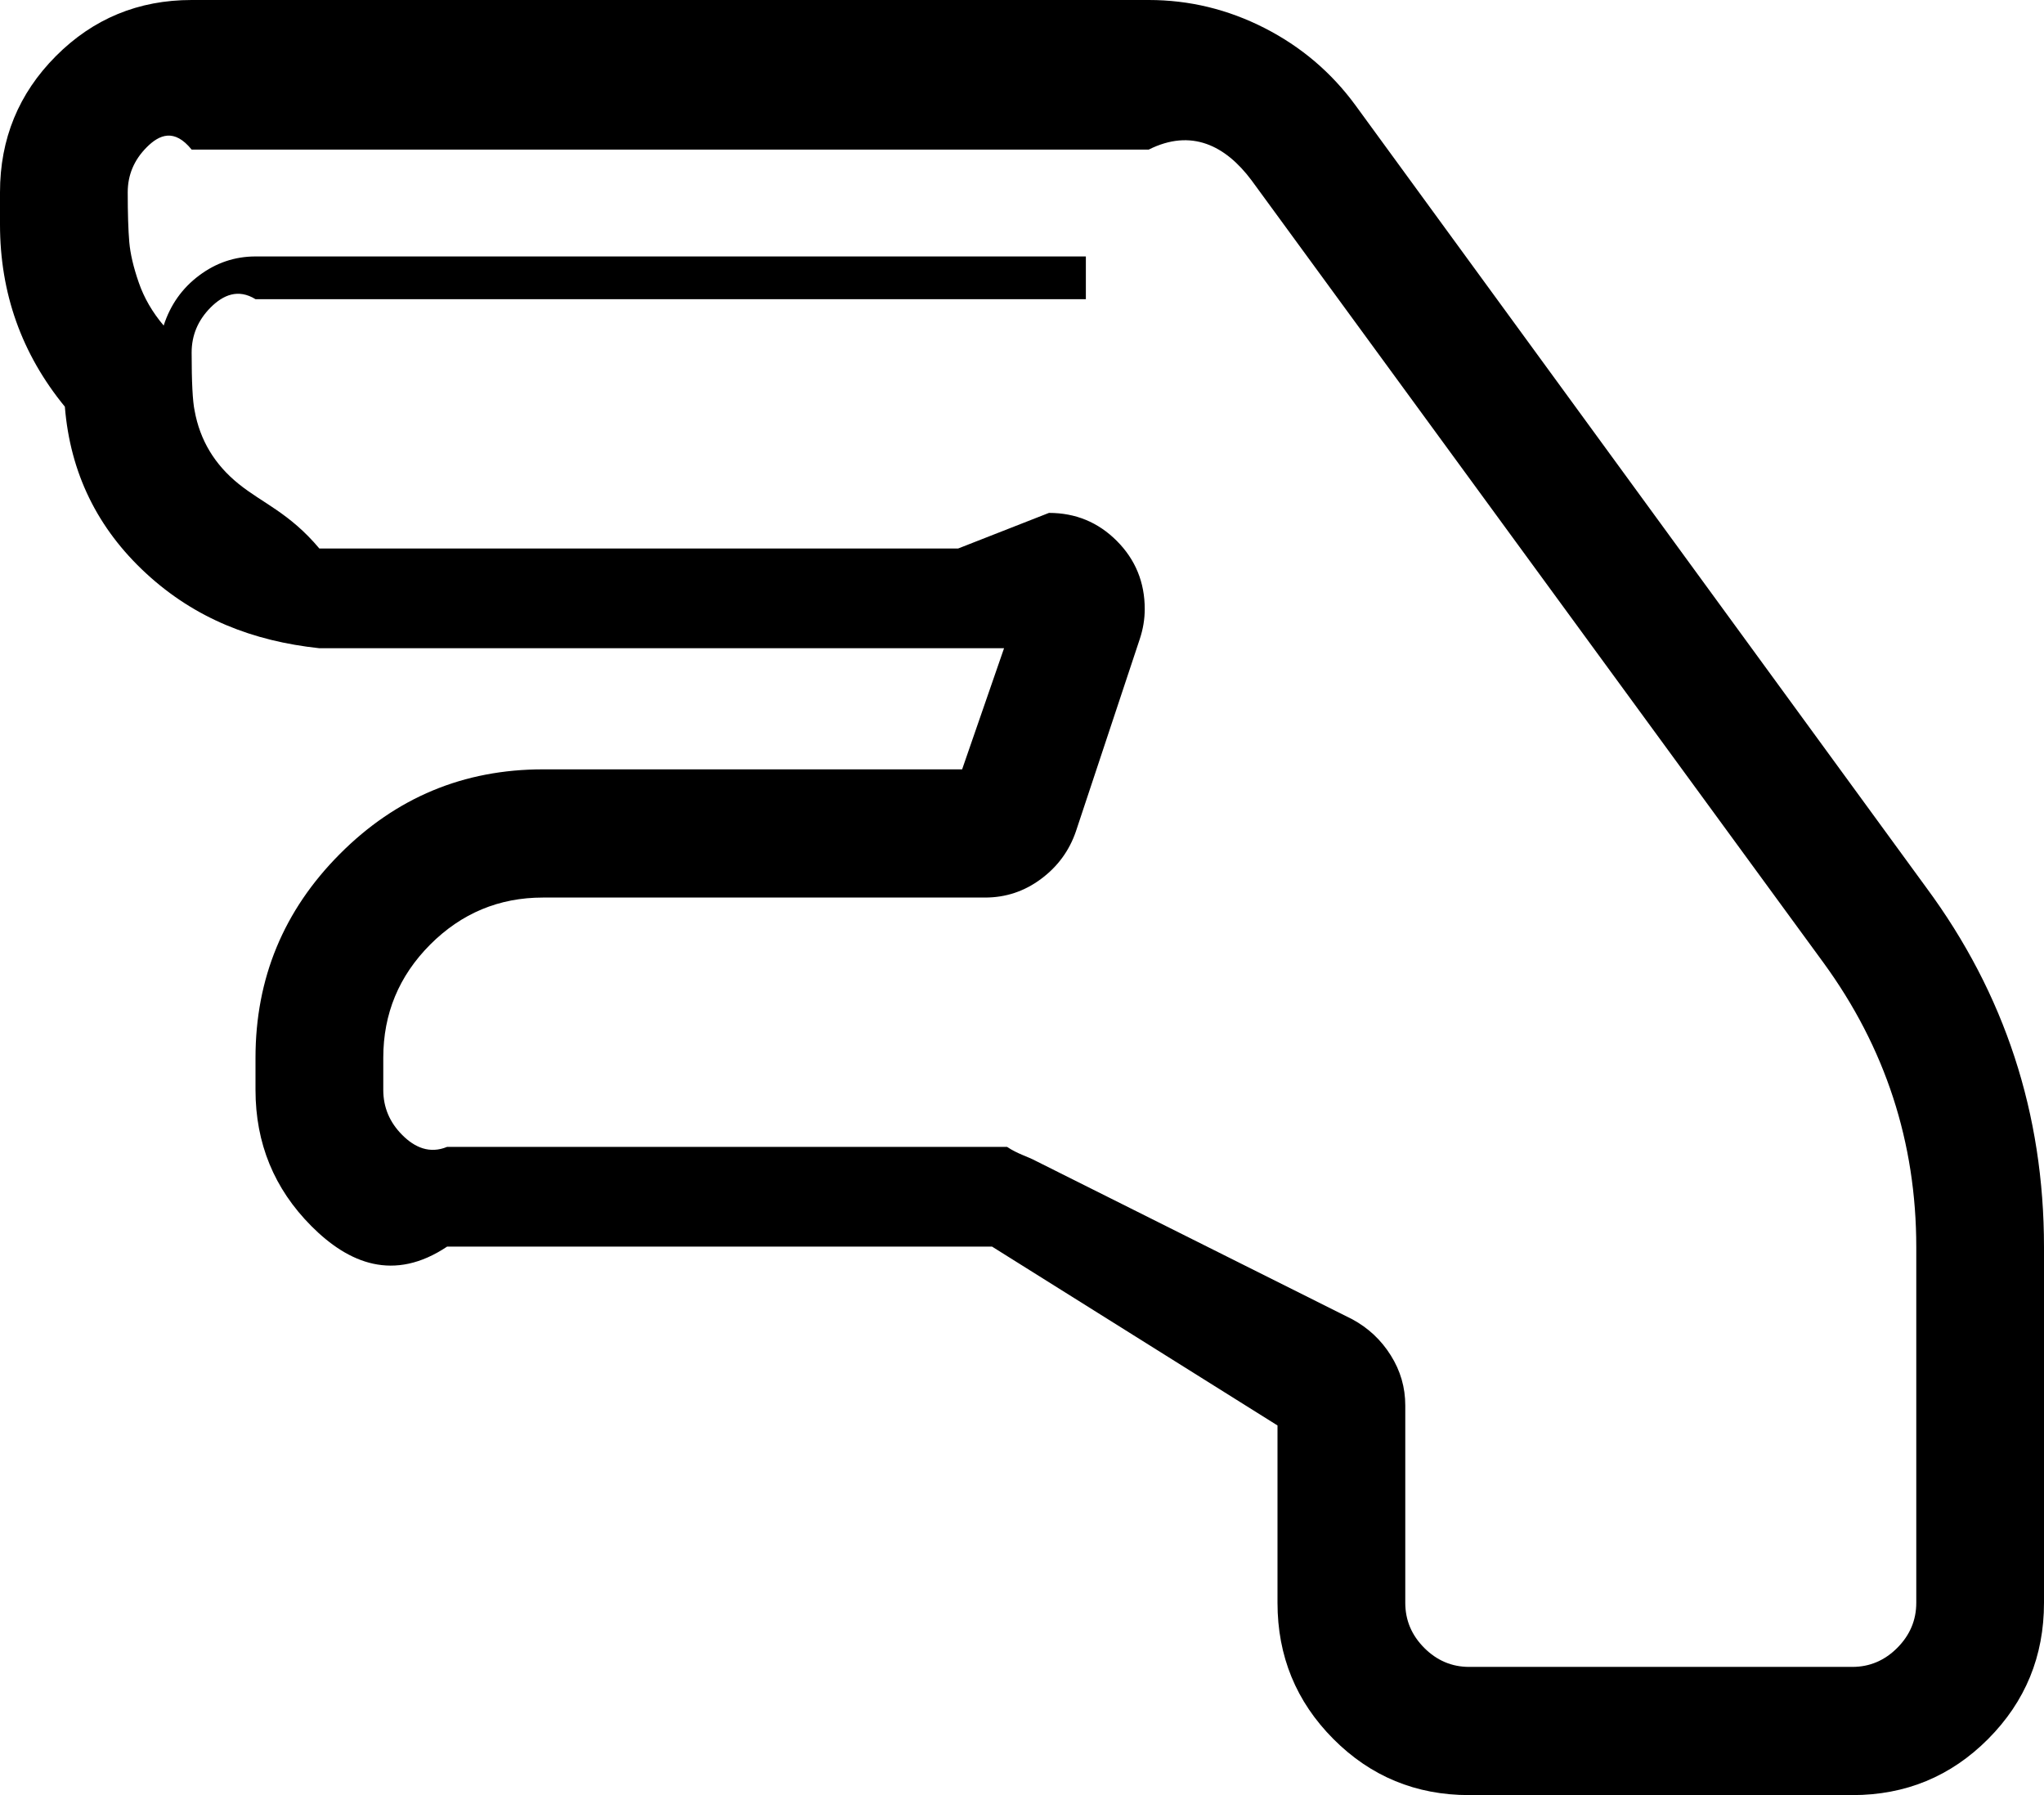 ﻿<?xml version="1.0" encoding="utf-8"?>
<svg version="1.1" xmlns:xlink="http://www.w3.org/1999/xlink" width="41px" height="36px" xmlns="http://www.w3.org/2000/svg">
  <g transform="matrix(1 0 0 1 -194 -278 )">
    <path d="M 3.844 0  L 23.042 0  C 23.857 0  24.631 0.188  25.365 0.562  C 26.099 0.937  26.706 1.453  27.187 2.109  L 38.638 17.799  C 40.213 19.929  41 22.333  41 25.011  L 41 32.143  C 41 33.214  40.626 34.125  39.879 34.875  C 39.132 35.625  38.224 36  37.156 36  L 29.469 36  C 28.401 36  27.493 35.625  26.746 34.875  C 25.999 34.125  25.625 33.214  25.625 32.143  L 25.625 28.587  L 19.899 25  L 8.969 25  C 7.901 25.714  6.993 25.339  6.246 24.589  C 5.499 23.839  5.125 22.929  5.125 21.857  L 5.125 21.214  C 5.125 19.621  5.689 18.258  6.817 17.126  C 7.944 15.994  9.302 15.429  10.891 15.429  L 19.299 15.429  L 20.14 13  L 6.406 13  C 5.072 12.857  3.914 12.405  2.933 11.501  C 1.952 10.597  1.408 9.482  1.301 8.156  C 0.434 7.098  0 5.879  0 4.5  L 0 3.857  C 0 2.786  0.374 1.875  1.121 1.125  C 1.868 0.375  2.776 0  3.844 0  Z M 38.057 33.047  C 38.311 32.792  38.438 32.491  38.438 32.143  L 38.438 25.011  C 38.438 22.908  37.817 21.007  36.576 19.306  L 25.104 3.616  C 24.584 2.92  23.897 2.571  23.042 3  L 3.844 3  C 3.497 2.571  3.196 2.699  2.943 2.953  C 2.689 3.208  2.562 3.509  2.562 3.857  C 2.562 4.286  2.573 4.617  2.593 4.852  C 2.613 5.086  2.676 5.357  2.783 5.665  C 2.889 5.973  3.056 6.261  3.283 6.529  C 3.417 6.114  3.654 5.779  3.994 5.525  C 4.334 5.27  4.711 5.143  5.125 5.143  L 21.781 5.143  L 21.781 6  L 5.125 6  C 4.778 5.786  4.478 5.913  4.224 6.167  C 3.971 6.422  3.844 6.723  3.844 7.071  C 3.844 7.661  3.864 8.049  3.904 8.237  C 4.011 8.826  4.304 9.315  4.785 9.703  C 5.265 10.092  5.806 10.286  6.406 11  L 19.219 11  L 21.041 10.286  C 21.574 10.286  22.028 10.473  22.402 10.848  C 22.776 11.223  22.962 11.679  22.962 12.214  C 22.962 12.415  22.929 12.616  22.862 12.817  L 21.581 16.674  C 21.448 17.062  21.214 17.381  20.88 17.628  C 20.547 17.876  20.173 18  19.759 18  L 10.891 18  C 10.01 18  9.256 18.315  8.628 18.944  C 8.001 19.574  7.688 20.33  7.688 21.214  L 7.688 21.857  C 7.688 22.205  7.814 22.507  8.068 22.761  C 8.321 23.016  8.622 23.143  8.969 23  L 20.2 23  C 20.413 23.143  20.607 23.19  20.78 23.283  L 27.126 26.458  C 27.447 26.632  27.704 26.873  27.897 27.181  C 28.091 27.489  28.188 27.824  28.188 28.185  L 28.188 32.143  C 28.188 32.491  28.314 32.792  28.568 33.047  C 28.821 33.301  29.122 33.429  29.469 33.429  L 37.156 33.429  C 37.503 33.429  37.804 33.301  38.057 33.047  Z " fill-rule="nonzero" fill="#000000" stroke="none" transform="matrix(1 0 0 1 194 278 )" />
  </g>
</svg>